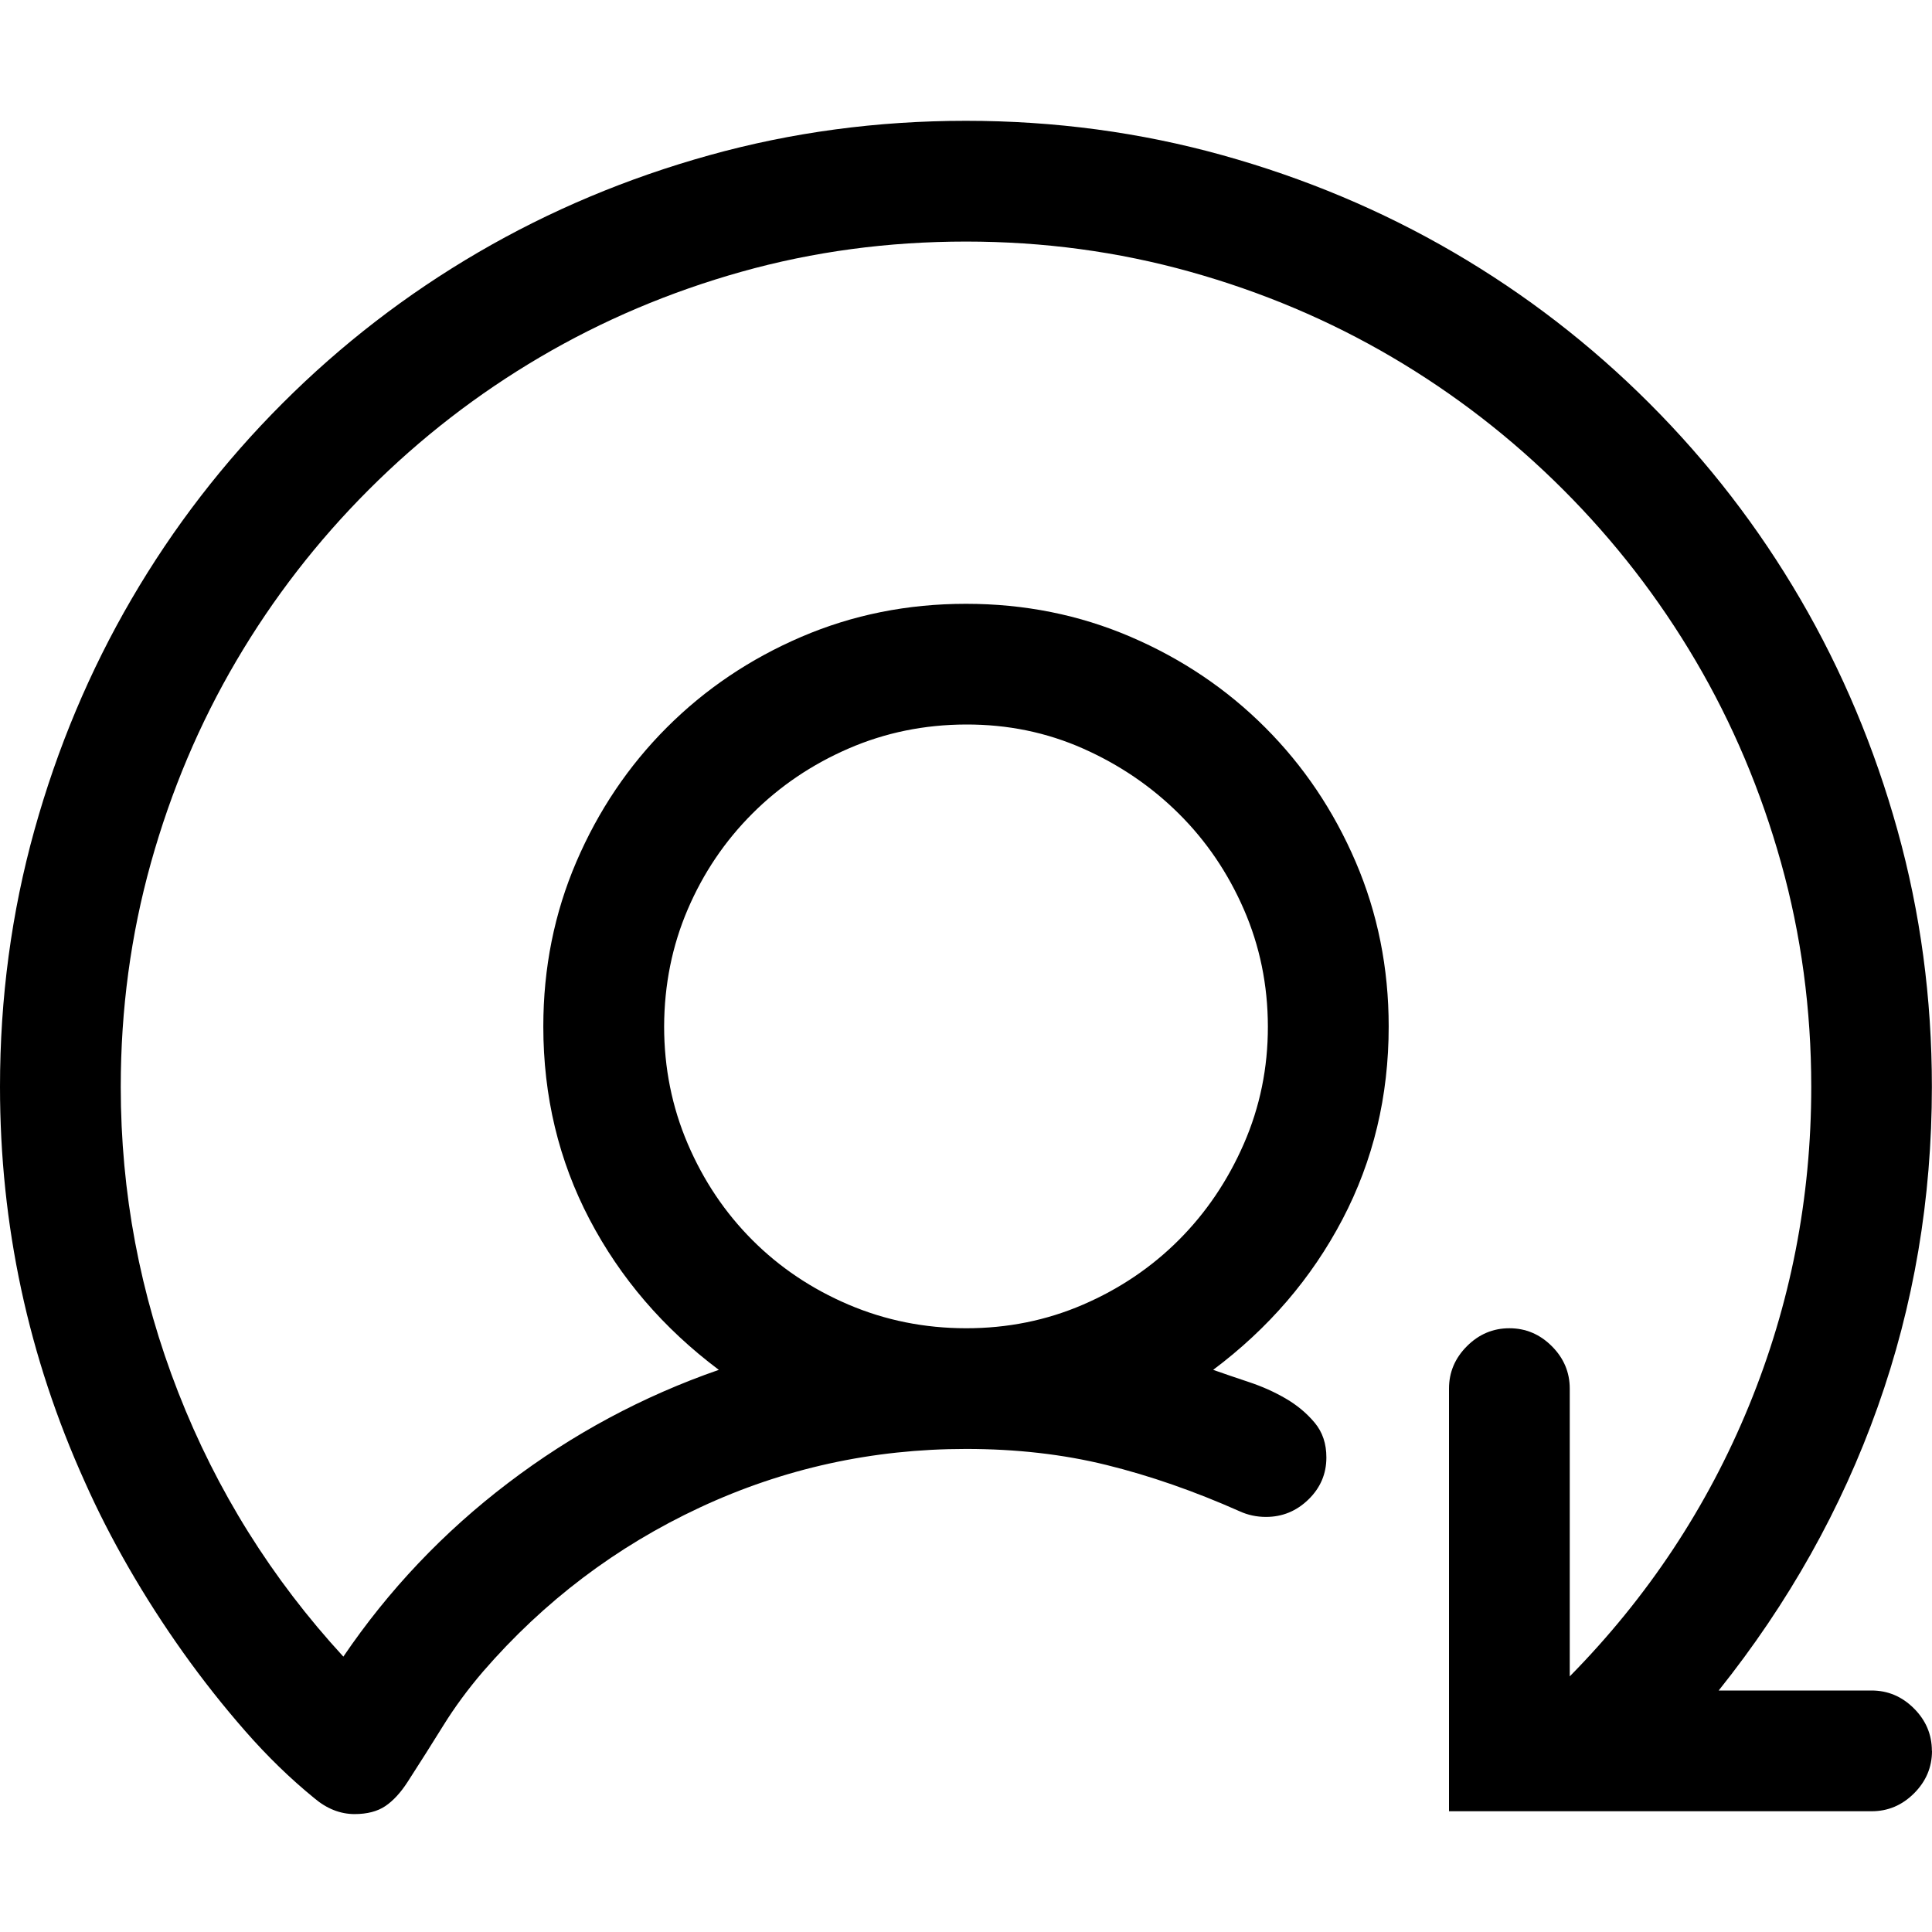 <!-- Generated by IcoMoon.io -->
<svg version="1.1" xmlns="http://www.w3.org/2000/svg" width="32" height="32" viewBox="0 0 32 32">
<title>uniE34C</title>
<path d="M32 29q0 0.406-0.297 0.703t-0.703 0.297h-7v-7q0-0.406 0.297-0.703t0.703-0.297 0.703 0.297 0.297 0.703v4.766q1.938-1.969 2.969-4.484t1.031-5.281q0-1.922-0.5-3.711t-1.414-3.344-2.195-2.836-2.836-2.195-3.344-1.414-3.711-0.5q-1.938 0-3.719 0.5t-3.336 1.414-2.836 2.195-2.195 2.836-1.414 3.344-0.5 3.711q0 2.625 0.953 5.063t2.734 4.375q1.125-1.656 2.727-2.875t3.492-1.875q-1.375-1.031-2.141-2.492t-0.766-3.195q0-1.453 0.547-2.727t1.5-2.227 2.227-1.5 2.727-0.547 2.727 0.547 2.227 1.5 1.5 2.227 0.547 2.727q0 1.734-0.766 3.195t-2.141 2.492q0.266 0.094 0.594 0.203t0.609 0.273 0.477 0.398 0.195 0.578q0 0.406-0.297 0.695t-0.703 0.289q-0.234 0-0.438-0.094-1.125-0.5-2.203-0.766t-2.328-0.266q-2.328 0-4.406 0.969t-3.594 2.719q-0.375 0.438-0.656 0.891t-0.594 0.938q-0.172 0.266-0.367 0.398t-0.508 0.133q-0.359 0-0.672-0.266-0.594-0.484-1.141-1.109t-1.031-1.305-0.898-1.398-0.727-1.422q-1.406-3.109-1.406-6.547 0-2.203 0.57-4.25t1.609-3.828 2.5-3.242 3.242-2.5 3.828-1.609 4.25-0.57 4.25 0.57 3.828 1.609 3.242 2.5 2.5 3.242 1.609 3.828 0.57 4.25q0 2.781-0.898 5.305t-2.633 4.695h2.531q0.406 0 0.703 0.297t0.297 0.703zM11 17q0 1.031 0.391 1.945t1.070 1.594 1.594 1.070 1.945 0.391 1.938-0.391 1.586-1.070 1.078-1.594 0.398-1.945-0.398-1.938-1.078-1.586-1.586-1.078-1.938-0.398-1.945 0.398-1.594 1.078-1.070 1.586-0.391 1.938z"></path>
</svg>
